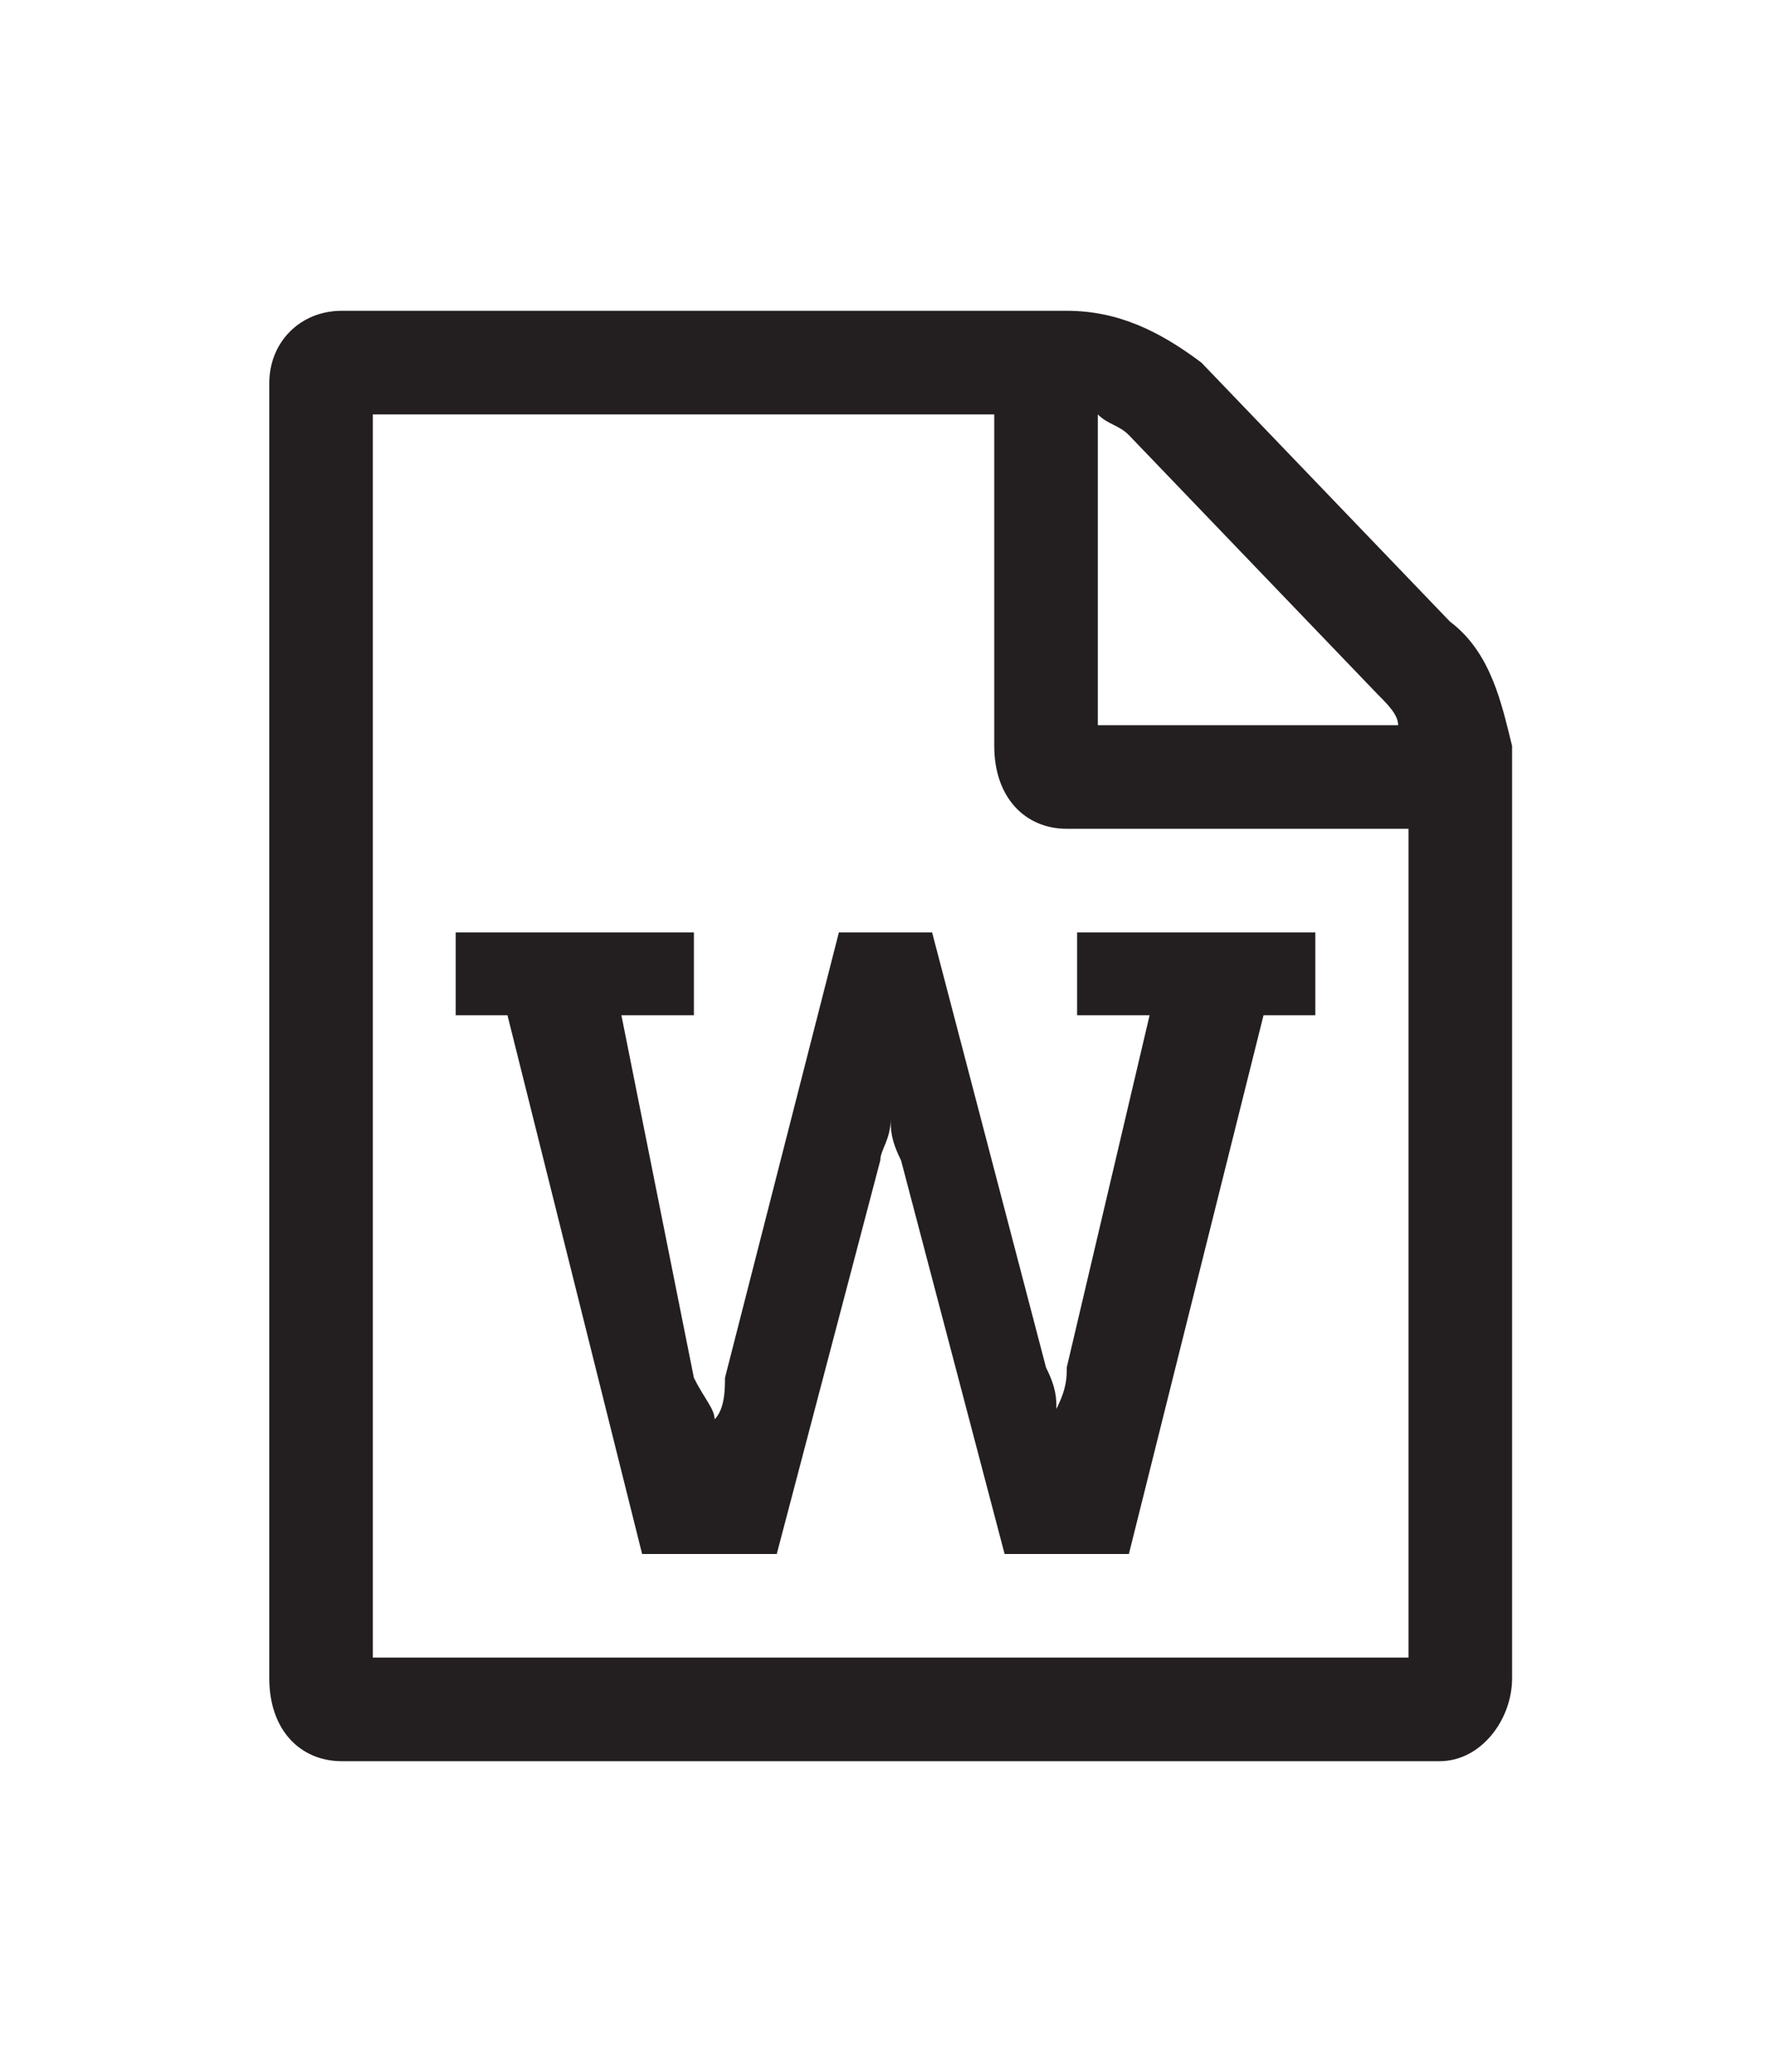 <?xml version="1.0" encoding="utf-8"?>
<!-- Generator: Adobe Illustrator 19.2.1, SVG Export Plug-In . SVG Version: 6.00 Build 0)  -->
<svg version="1.1" id="Layer_1" xmlns="http://www.w3.org/2000/svg" xmlns:xlink="http://www.w3.org/1999/xlink" x="0px" y="0px"
	 viewBox="0 0 17.1 20" style="enable-background:new 0 0 17.1 20;" xml:space="preserve">
<style type="text/css">
	.st0{fill:#231F20;}
</style>
<title>file-word</title>
<path class="st0" d="M14.6,7.2v9c0,0.4-0.3,0.8-0.7,0.8c0,0,0,0,0,0H3.3c-0.4,0-0.7-0.3-0.7-0.8c0,0,0,0,0,0V3.7
	C2.6,3.3,2.9,3,3.3,3c0,0,0,0,0,0h7c0.5,0,0.9,0.2,1.3,0.5L14,6C14.4,6.3,14.5,6.8,14.6,7.2z M13.6,8h-3.3C9.9,8,9.6,7.7,9.6,7.2V4
	h-6v12h10V8z M4.4,9.8h0.5L6.2,15h1.3l1-3.8c0-0.1,0.1-0.2,0.1-0.4c0-0.1,0-0.1,0-0.2l0,0v0.2c0,0.1,0,0.2,0.1,0.4l1,3.8h1.2
	l1.3-5.2h0.5V9h-2.3v0.8h0.7l-0.8,3.4c0,0.1,0,0.2-0.1,0.4v0.2l0,0c0-0.1,0-0.1,0-0.2c0-0.1,0-0.2-0.1-0.4L9,9H8.1L7,13.3
	c0,0.1,0,0.3-0.1,0.4v0.2l0,0v-0.2c0-0.1-0.1-0.2-0.2-0.4L6,9.8h0.7V9H4.4V9.8z M10.6,7h2.9c0-0.1-0.1-0.2-0.2-0.3l-2.4-2.5
	c-0.1-0.1-0.2-0.1-0.3-0.2V7L10.6,7z"/>
</svg>

